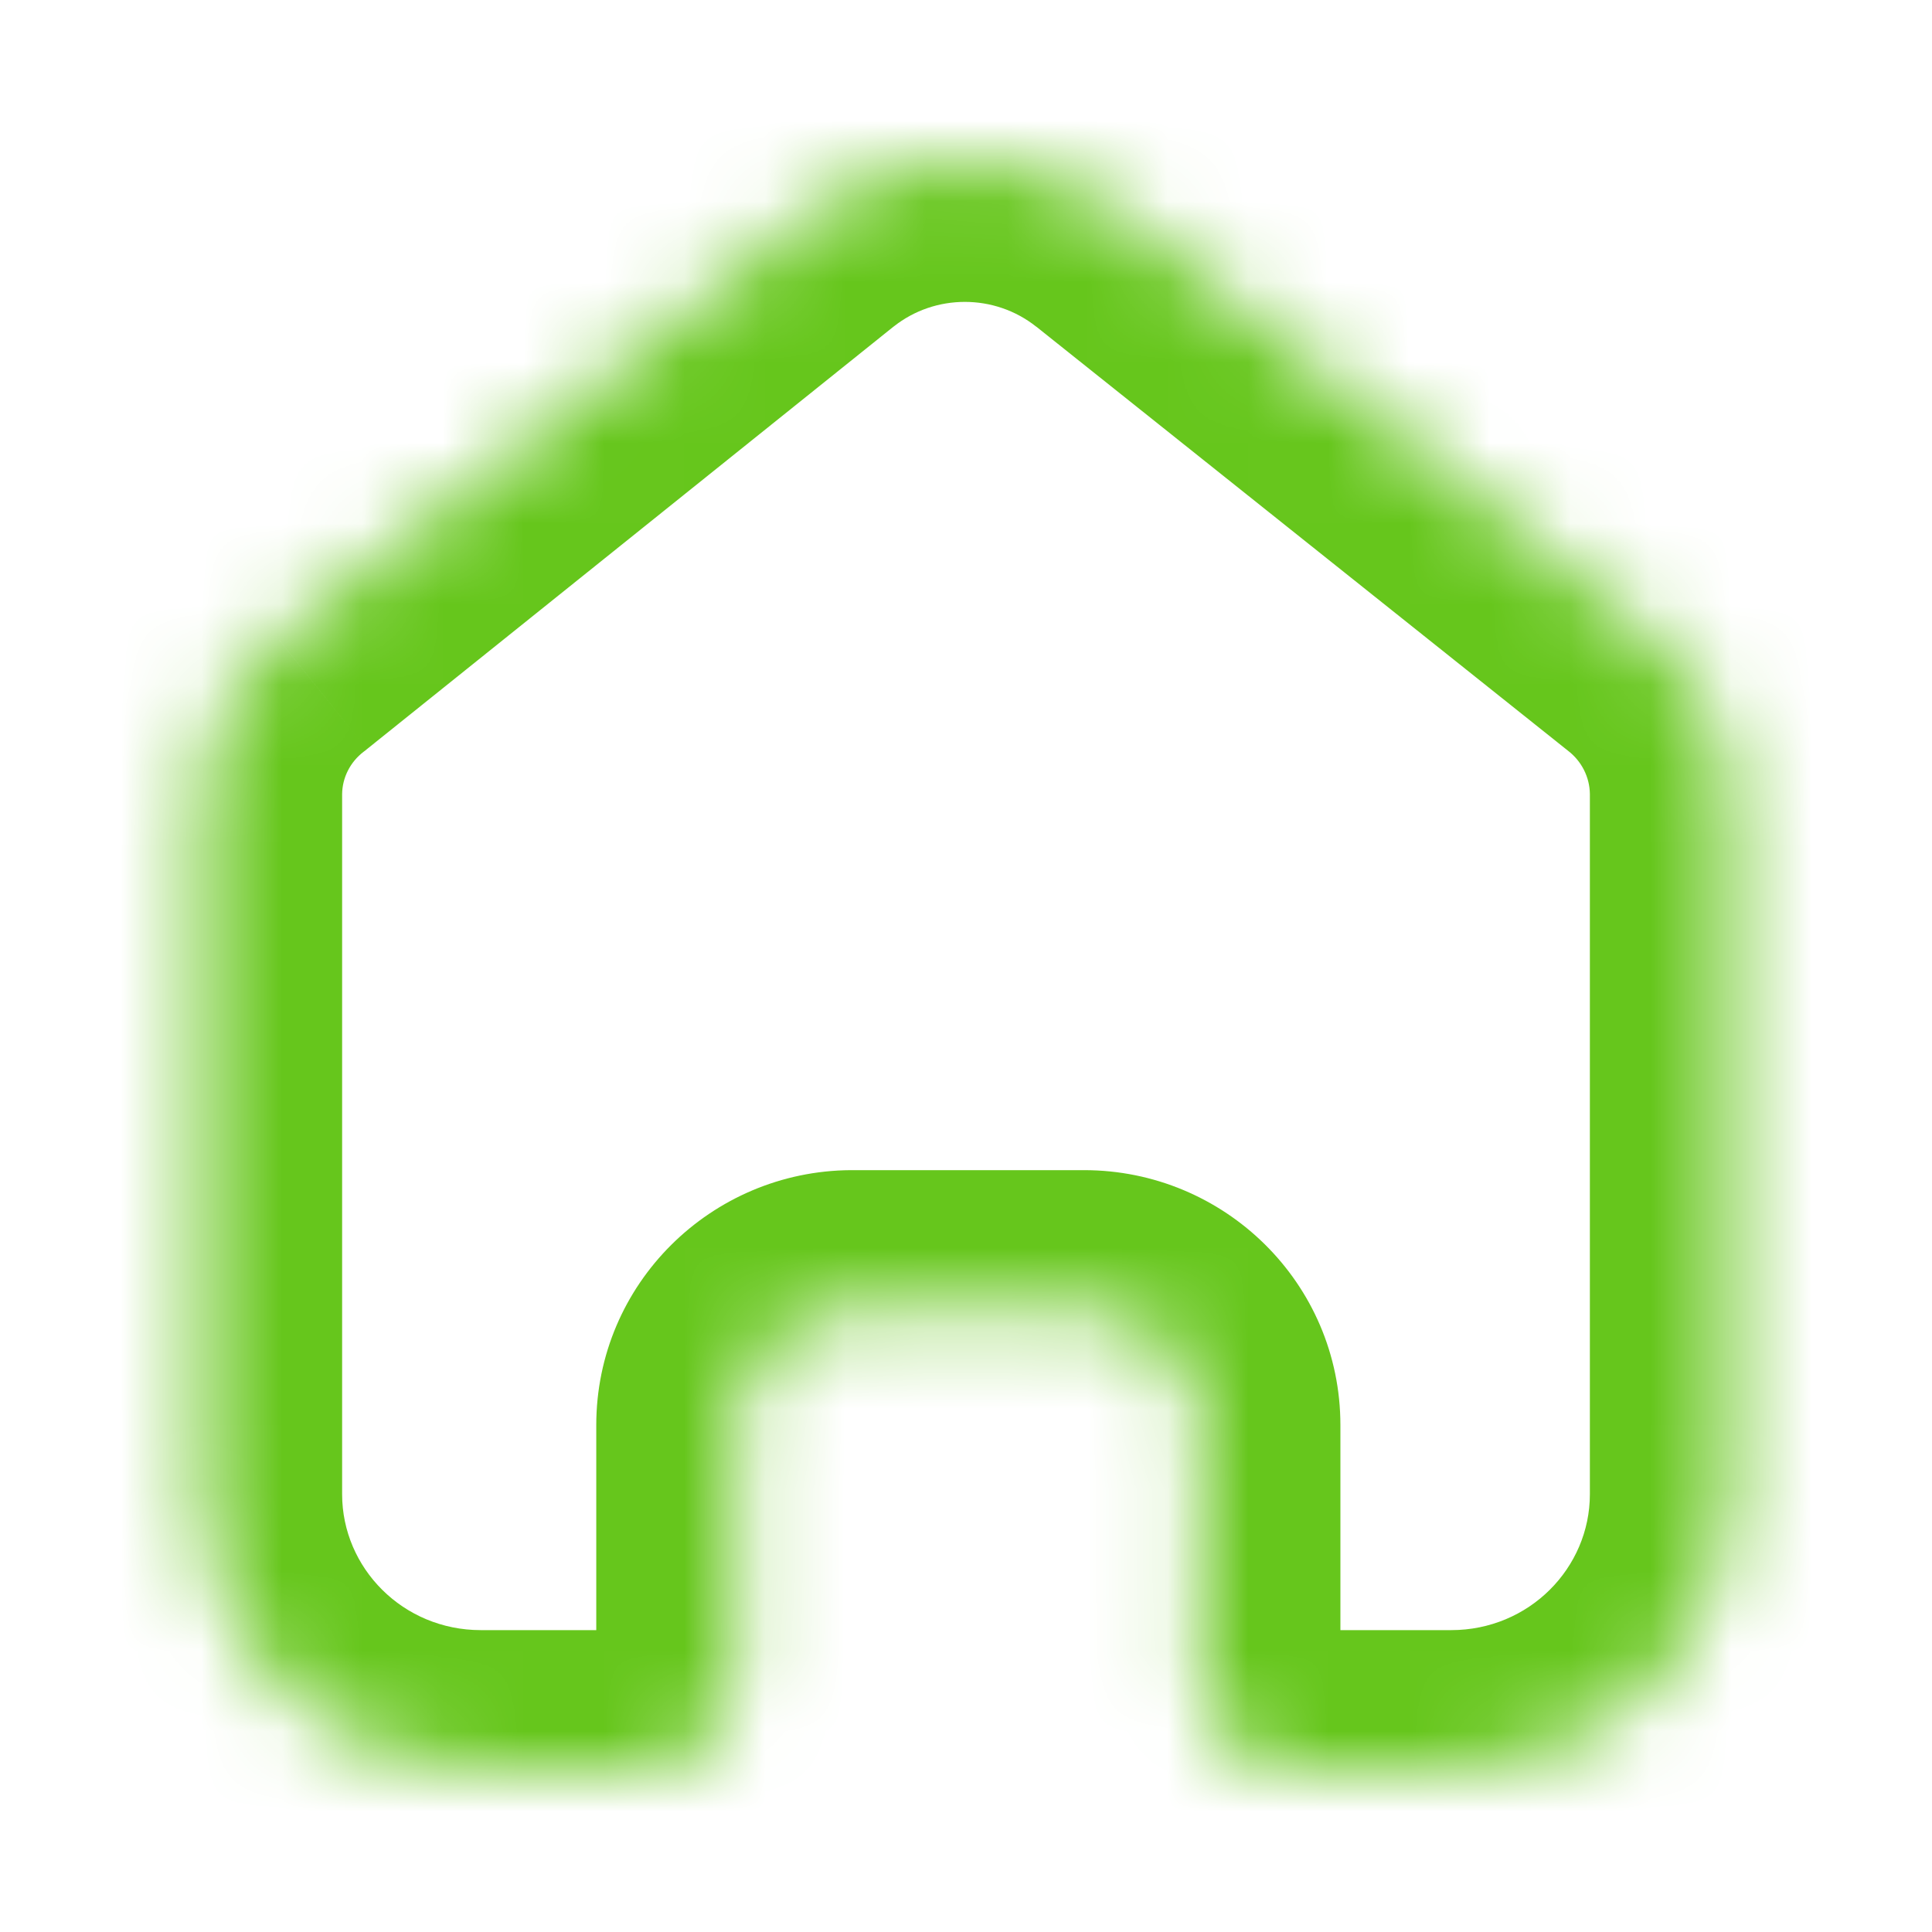<svg width="24" height="24" viewBox="0 0 24 24" fill="none" xmlns="http://www.w3.org/2000/svg">
    <mask id="path-1-inside-1_1_1860" fill="white">
        <path d="M9.157 20.771V17.705C9.157 16.925 9.793 16.291 10.581 16.286H13.467C14.259 16.286 14.9 16.921 14.9 17.705V20.781C14.9 21.443 15.434 21.985 16.103 22H18.027C19.945 22 21.5 20.461 21.5 18.562V9.838C21.49 9.091 21.136 8.389 20.538 7.933L13.958 2.685C12.805 1.772 11.166 1.772 10.013 2.685L3.462 7.943C2.862 8.397 2.507 9.1 2.5 9.847V18.562C2.5 20.461 4.055 22 5.973 22H7.897C8.582 22 9.138 21.45 9.138 20.771"/>
    </mask>
    <path d="M7.407 20.771C7.407 21.738 8.191 22.521 9.157 22.521C10.124 22.521 10.907 21.738 10.907 20.771H7.407ZM9.157 17.705H10.907V17.705L9.157 17.705ZM10.581 16.286V14.536L10.569 14.536L10.581 16.286ZM14.9 20.781L16.651 20.781V20.781H14.9ZM16.103 22L16.062 23.75C16.076 23.75 16.09 23.75 16.103 23.75V22ZM21.5 9.838H23.25C23.25 9.83 23.25 9.822 23.25 9.814L21.5 9.838ZM20.538 7.933L19.447 9.301C19.456 9.309 19.466 9.316 19.476 9.324L20.538 7.933ZM13.958 2.685L15.049 1.317L15.045 1.314L13.958 2.685ZM10.013 2.685L8.926 1.314L8.918 1.32L10.013 2.685ZM3.462 7.943L4.519 9.337C4.532 9.328 4.545 9.318 4.557 9.307L3.462 7.943ZM2.5 9.847L0.75 9.83C0.75 9.836 0.75 9.842 0.75 9.847H2.5ZM10.888 20.771C10.888 19.805 10.104 19.021 9.138 19.021C8.171 19.021 7.388 19.805 7.388 20.771H10.888ZM10.907 20.771V17.705H7.407V20.771H10.907ZM10.907 17.705C10.907 17.903 10.75 18.035 10.593 18.036L10.569 14.536C8.836 14.547 7.407 15.946 7.407 17.705L10.907 17.705ZM10.581 18.036H13.467V14.536H10.581V18.036ZM13.467 18.036C13.309 18.036 13.15 17.904 13.15 17.705H16.651C16.651 15.938 15.209 14.536 13.467 14.536V18.036ZM13.15 17.705V20.781H16.651V17.705H13.15ZM13.15 20.78C13.15 22.41 14.459 23.712 16.062 23.75L16.144 20.25C16.409 20.257 16.651 20.477 16.651 20.781L13.15 20.78ZM16.103 23.75H18.027V20.25H16.103V23.75ZM18.027 23.75C20.895 23.75 23.25 21.444 23.25 18.562H19.75C19.75 19.478 18.995 20.25 18.027 20.25V23.75ZM23.25 18.562V9.838H19.75V18.562H23.25ZM23.25 9.814C23.232 8.526 22.621 7.322 21.6 6.542L19.476 9.324C19.65 9.457 19.747 9.656 19.75 9.862L23.25 9.814ZM21.629 6.565L15.049 1.317L12.867 4.053L19.447 9.301L21.629 6.565ZM15.045 1.314C13.255 -0.105 10.716 -0.105 8.926 1.314L11.101 4.057C11.616 3.648 12.355 3.648 12.871 4.057L15.045 1.314ZM8.918 1.32L2.367 6.578L4.557 9.307L11.109 4.05L8.918 1.32ZM2.405 6.548C1.377 7.327 0.763 8.537 0.75 9.83L4.25 9.865C4.252 9.663 4.348 9.467 4.519 9.337L2.405 6.548ZM0.75 9.847V18.562H4.25V9.847H0.75ZM0.75 18.562C0.75 21.444 3.105 23.75 5.973 23.75V20.25C5.005 20.25 4.25 19.478 4.25 18.562H0.75ZM5.973 23.75H7.897V20.25H5.973V23.75ZM7.897 23.75C9.532 23.75 10.888 22.433 10.888 20.771H7.388C7.388 20.467 7.632 20.25 7.897 20.25V23.75Z"
          fill="#66C61C" mask="url(#path-1-inside-1_1_1860)"/>
</svg>
